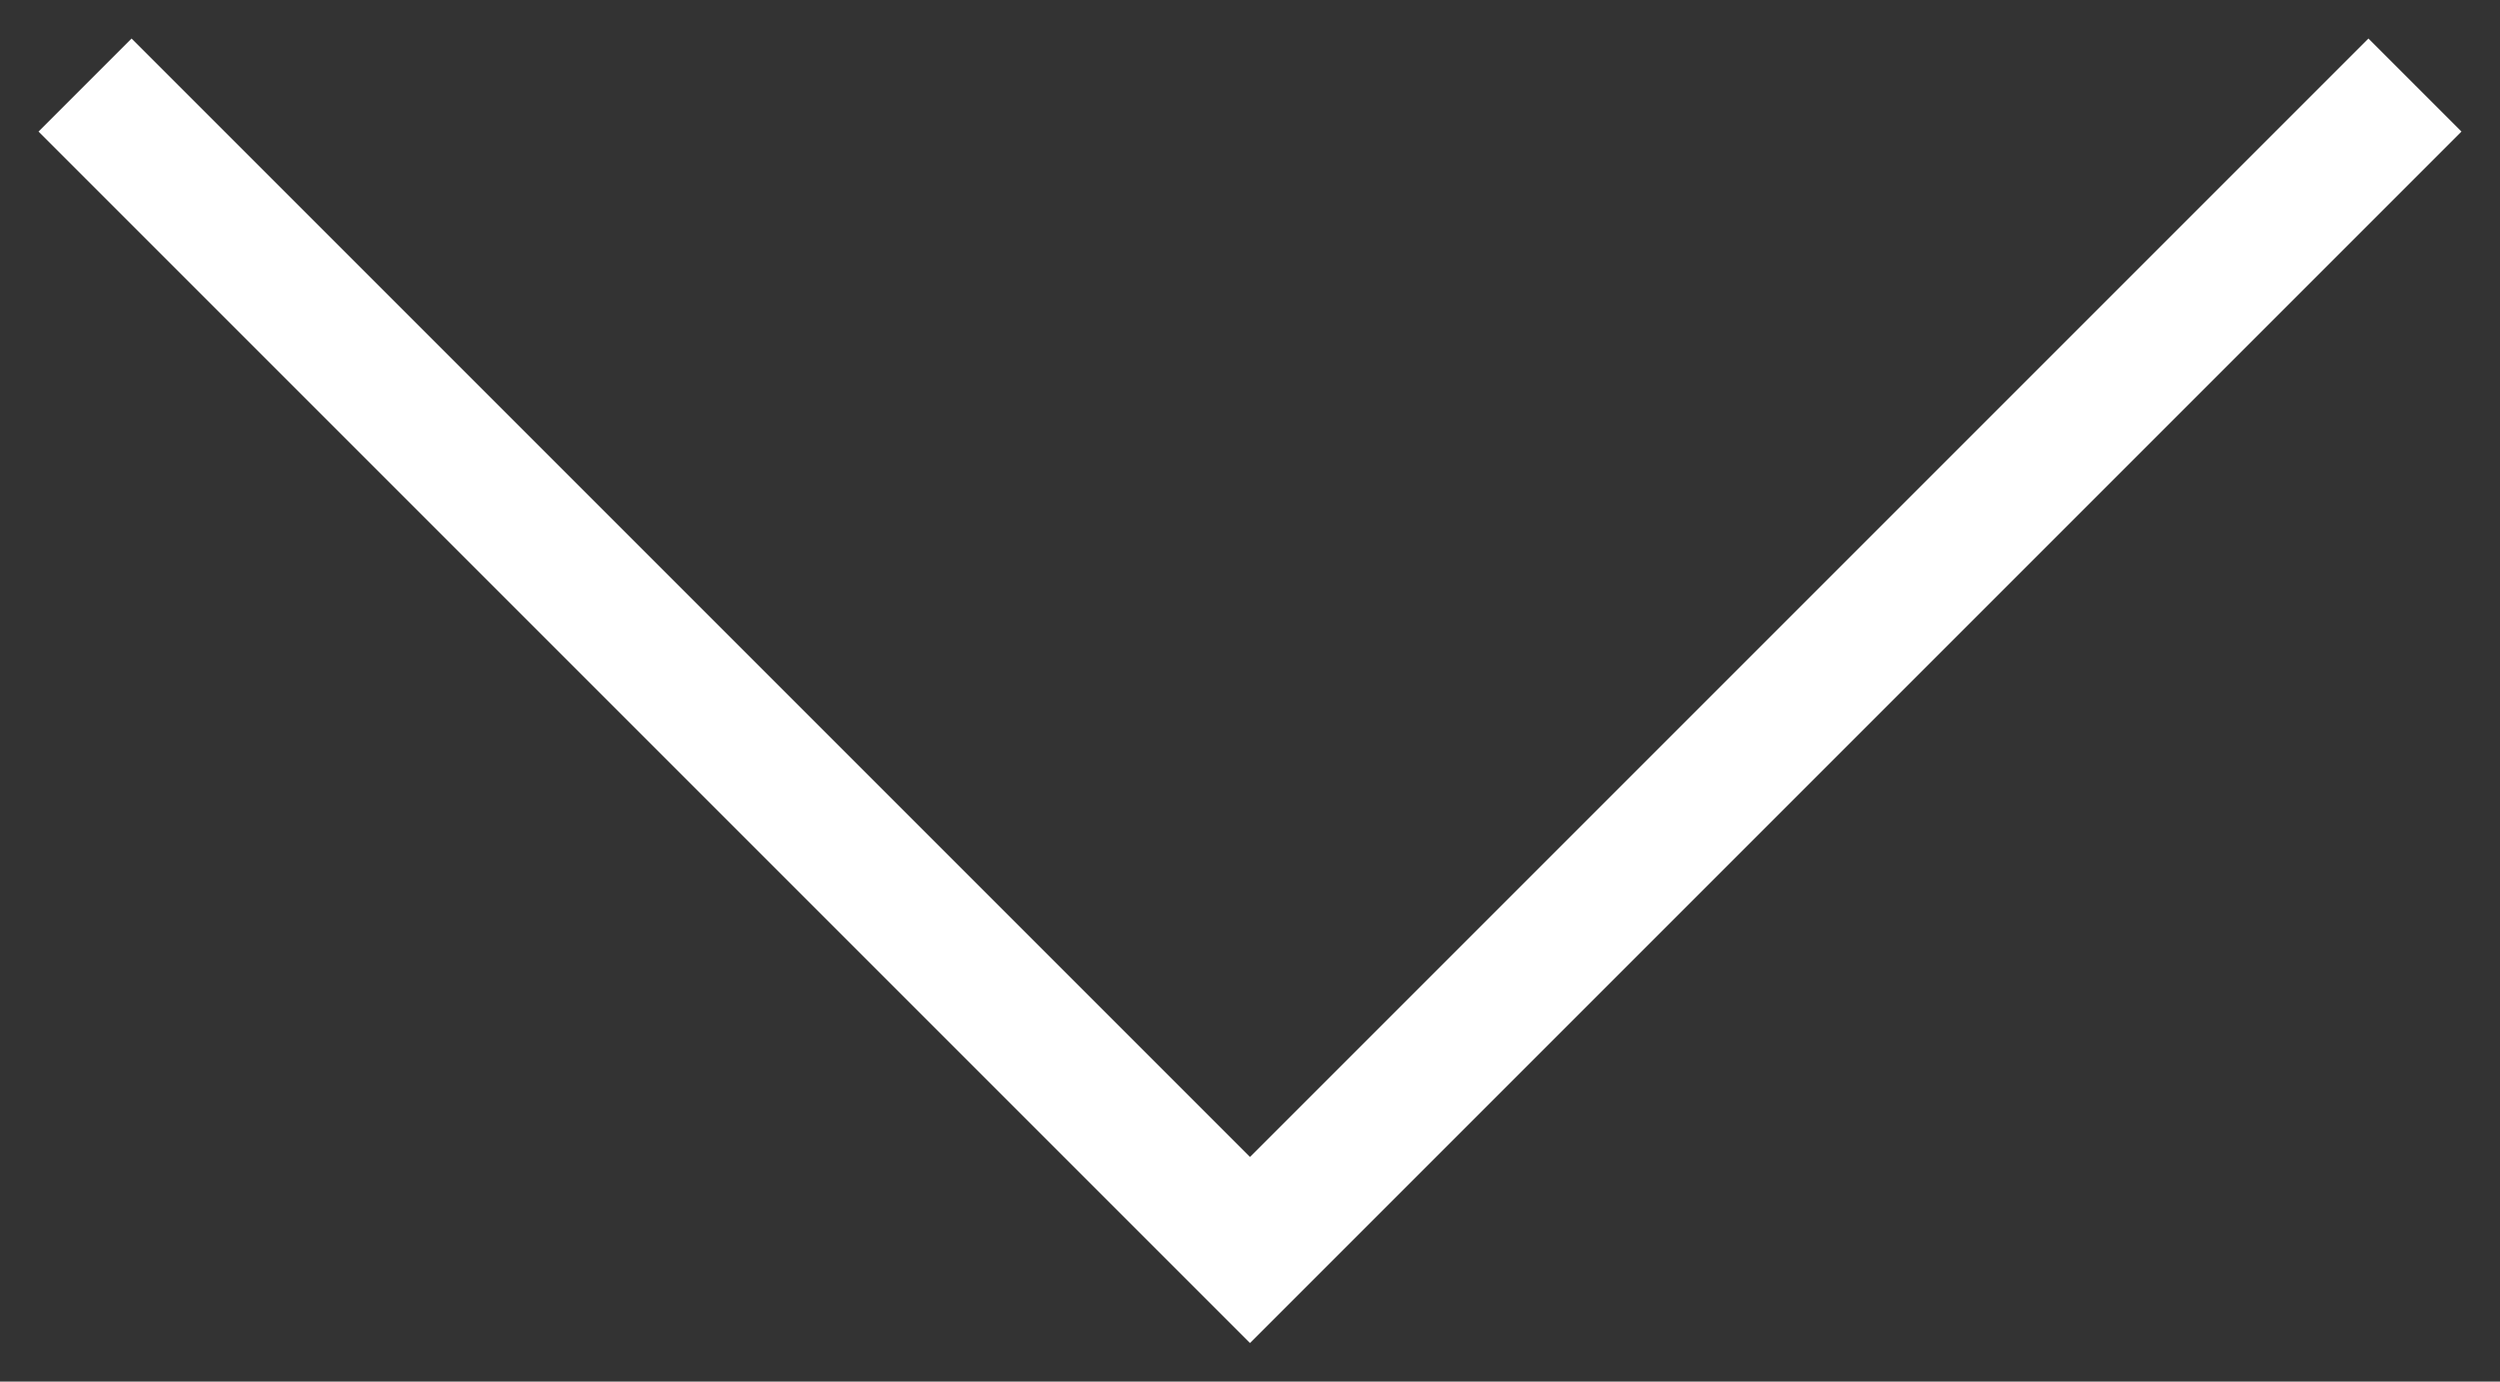 <svg width="38" height="21" viewBox="0 0 38 21" fill="none" xmlns="http://www.w3.org/2000/svg">
<rect x="0" y="0" width="38" height="21" fill="#333333" stroke="none"/>
<path d="M2 2L19 19L36 2" stroke="white" stroke-width="2" stroke-linecap="square"/>
</svg>
